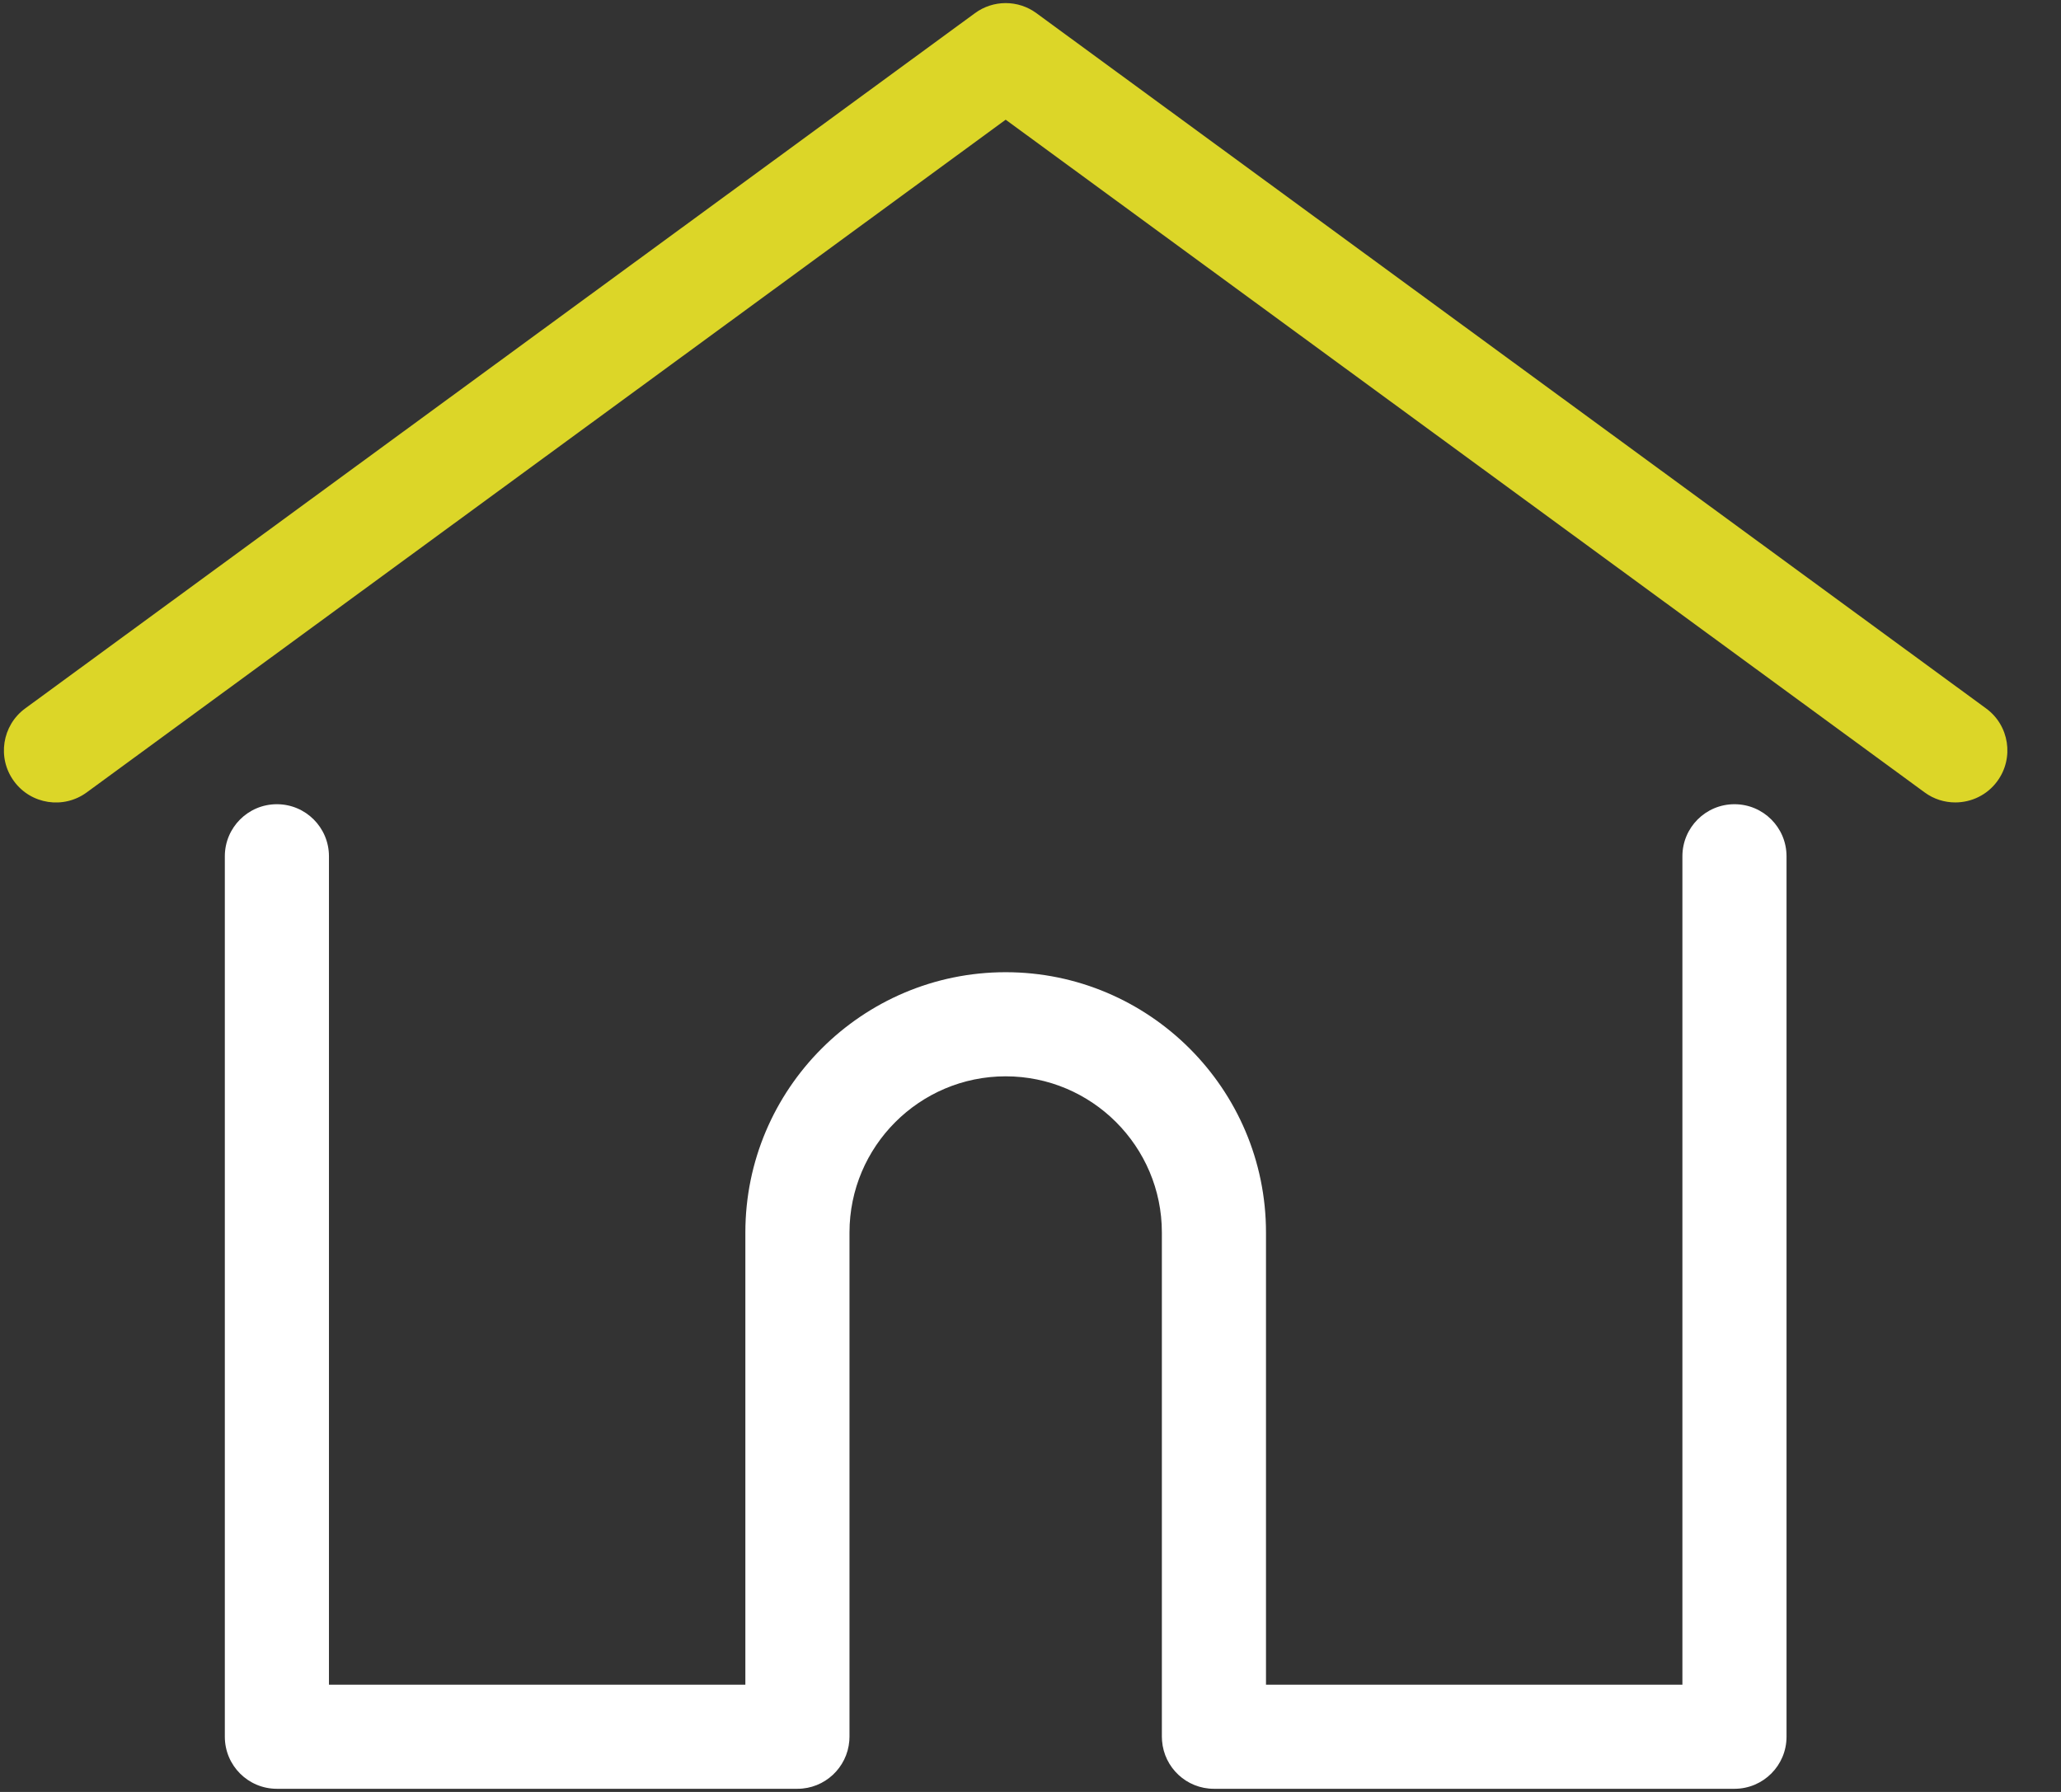 <?xml version="1.0" encoding="UTF-8"?>
<svg width="23px" height="20px" viewBox="0 0 23 20" version="1.1" xmlns="http://www.w3.org/2000/svg" xmlns:xlink="http://www.w3.org/1999/xlink">
    <rect x="0" y="0" width="23" height="20" fill="#333333" stroke="none"/>
    <!-- Generator: Sketch 55 (78076) - https://sketchapp.com -->
    <title>home (2)</title>
    <desc>Created with Sketch.</desc>
    <g id="Web" stroke="none" stroke-width="1" fill="none" fill-rule="evenodd">
        <g id="Desktop-HD-Copy" transform="translate(-1263, -99)" fill-rule="nonzero">
            <g id="home-(2)" transform="translate(1263, 99)">
                <path d="M22.164,7.907 L11.566,0.147 C11.362,-0.003 11.084,-0.003 10.88,0.147 L0.281,7.907 C0.023,8.096 -0.034,8.46 0.156,8.719 C0.345,8.978 0.709,9.034 0.968,8.844 L11.223,1.336 L21.478,8.844 C21.581,8.92 21.701,8.956 21.82,8.956 C21.999,8.956 22.176,8.874 22.289,8.719 C22.479,8.46 22.423,8.096 22.164,7.907 Z" id="Path" fill="#DCD628"></path>
                <path d="M19.356,8.976 C19.035,8.976 18.775,9.236 18.775,9.557 L18.775,18.803 L14.128,18.803 L14.128,13.756 C14.128,12.154 12.824,10.851 11.223,10.851 C9.621,10.851 8.318,12.154 8.318,13.756 L8.318,18.803 L3.671,18.803 L3.671,9.557 C3.671,9.236 3.411,8.976 3.09,8.976 C2.769,8.976 2.509,9.236 2.509,9.557 L2.509,19.384 C2.509,19.705 2.769,19.965 3.09,19.965 L8.899,19.965 C9.204,19.965 9.454,19.729 9.478,19.43 C9.479,19.416 9.48,19.401 9.48,19.384 L9.48,13.756 C9.48,12.795 10.262,12.013 11.223,12.013 C12.184,12.013 12.966,12.795 12.966,13.756 L12.966,19.384 C12.966,19.401 12.967,19.416 12.968,19.429 C12.991,19.729 13.241,19.965 13.547,19.965 L19.356,19.965 C19.677,19.965 19.937,19.705 19.937,19.384 L19.937,9.557 C19.937,9.236 19.677,8.976 19.356,8.976 Z" id="Path" fill="#FFFFFF"></path>
            </g>
        </g>
    </g>
</svg>